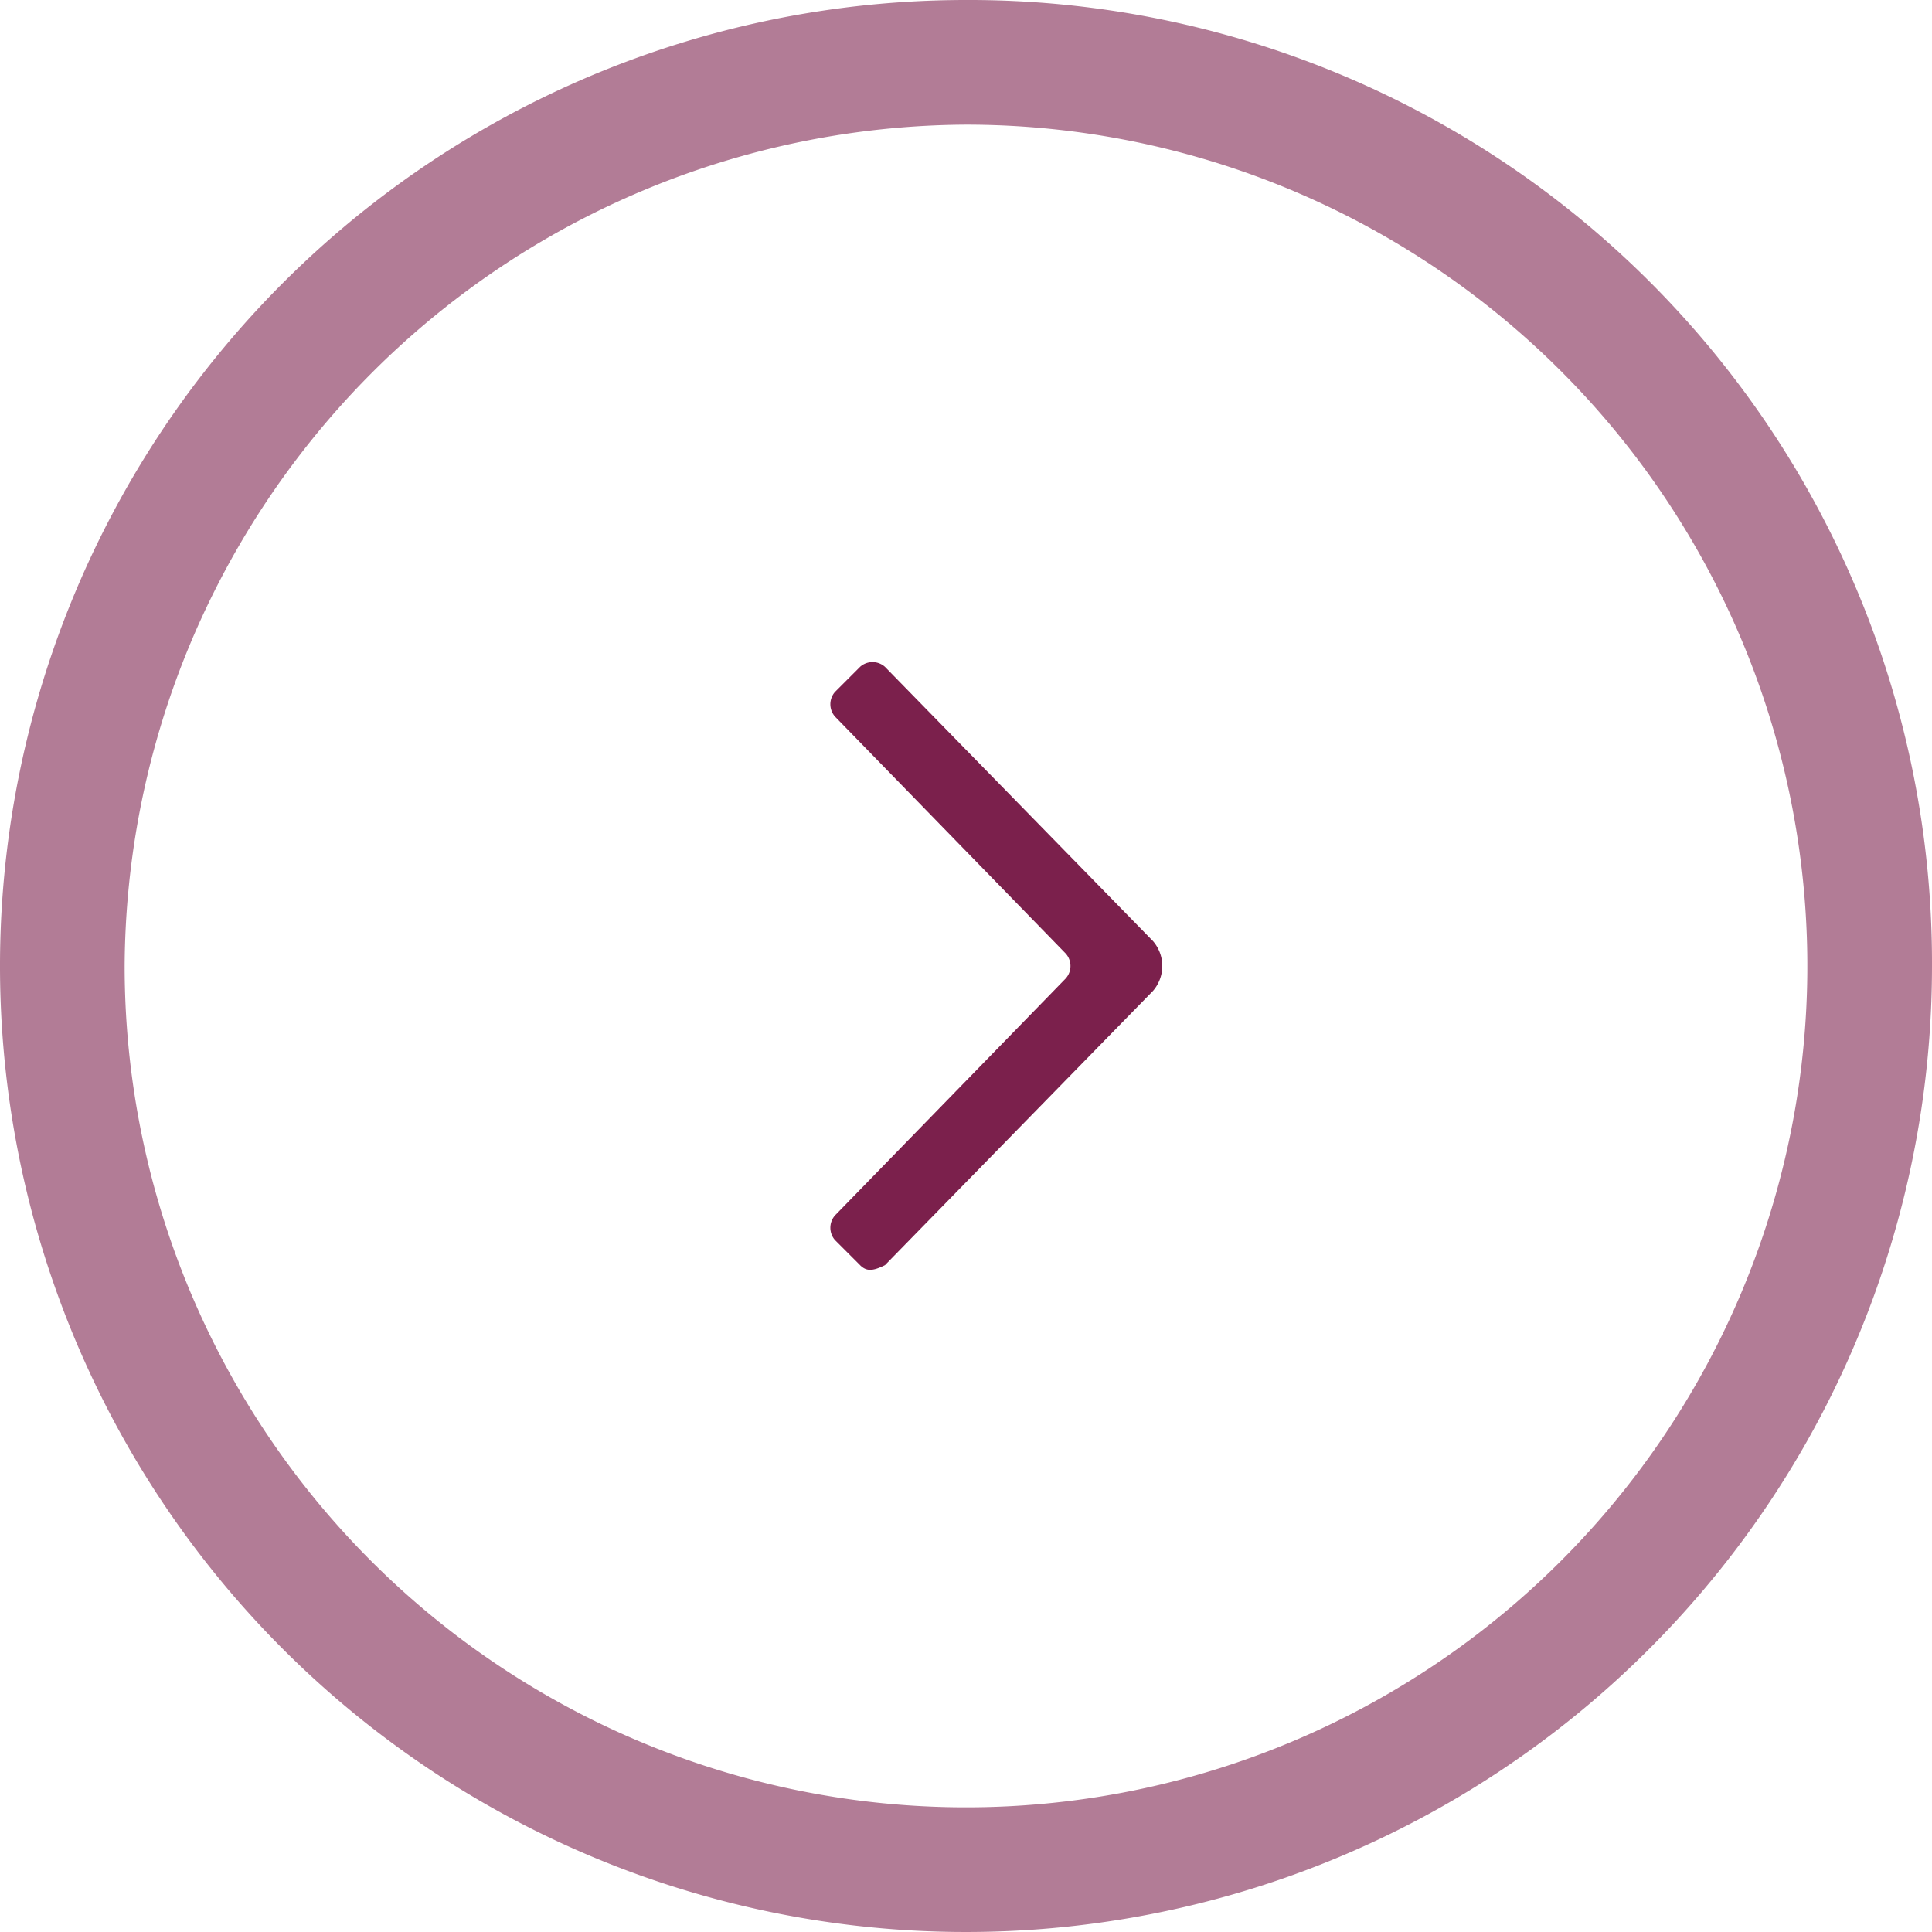 <svg id="Layer_1" data-name="Layer 1" xmlns="http://www.w3.org/2000/svg" width="31" height="31" viewBox="0 0 31 31"><defs><style>.cls-1{fill:#b27c96;}.cls-2{fill:#7b204c;}</style></defs><title>linkarrow2</title><path class="cls-1" d="M15.5,2A13.5,13.5,0,1,1,2,15.5,13.57,13.57,0,0,1,15.5,2m0-2A15.5,15.5,0,1,0,31,15.5,15.45,15.45,0,0,0,15.5,0Z"/><path class="cls-2" d="M14.2,20.3l4.3-4.4a.61.61,0,0,0,0-.8l-4.3-4.4a.3.3,0,0,0-.4,0l-.4.4a.3.3,0,0,0,0,.4l3.7,3.8a.3.3,0,0,1,0,.4l-3.7,3.8a.3.3,0,0,0,0,.4l.4.4c.1.1.2.1.4,0"/></svg>